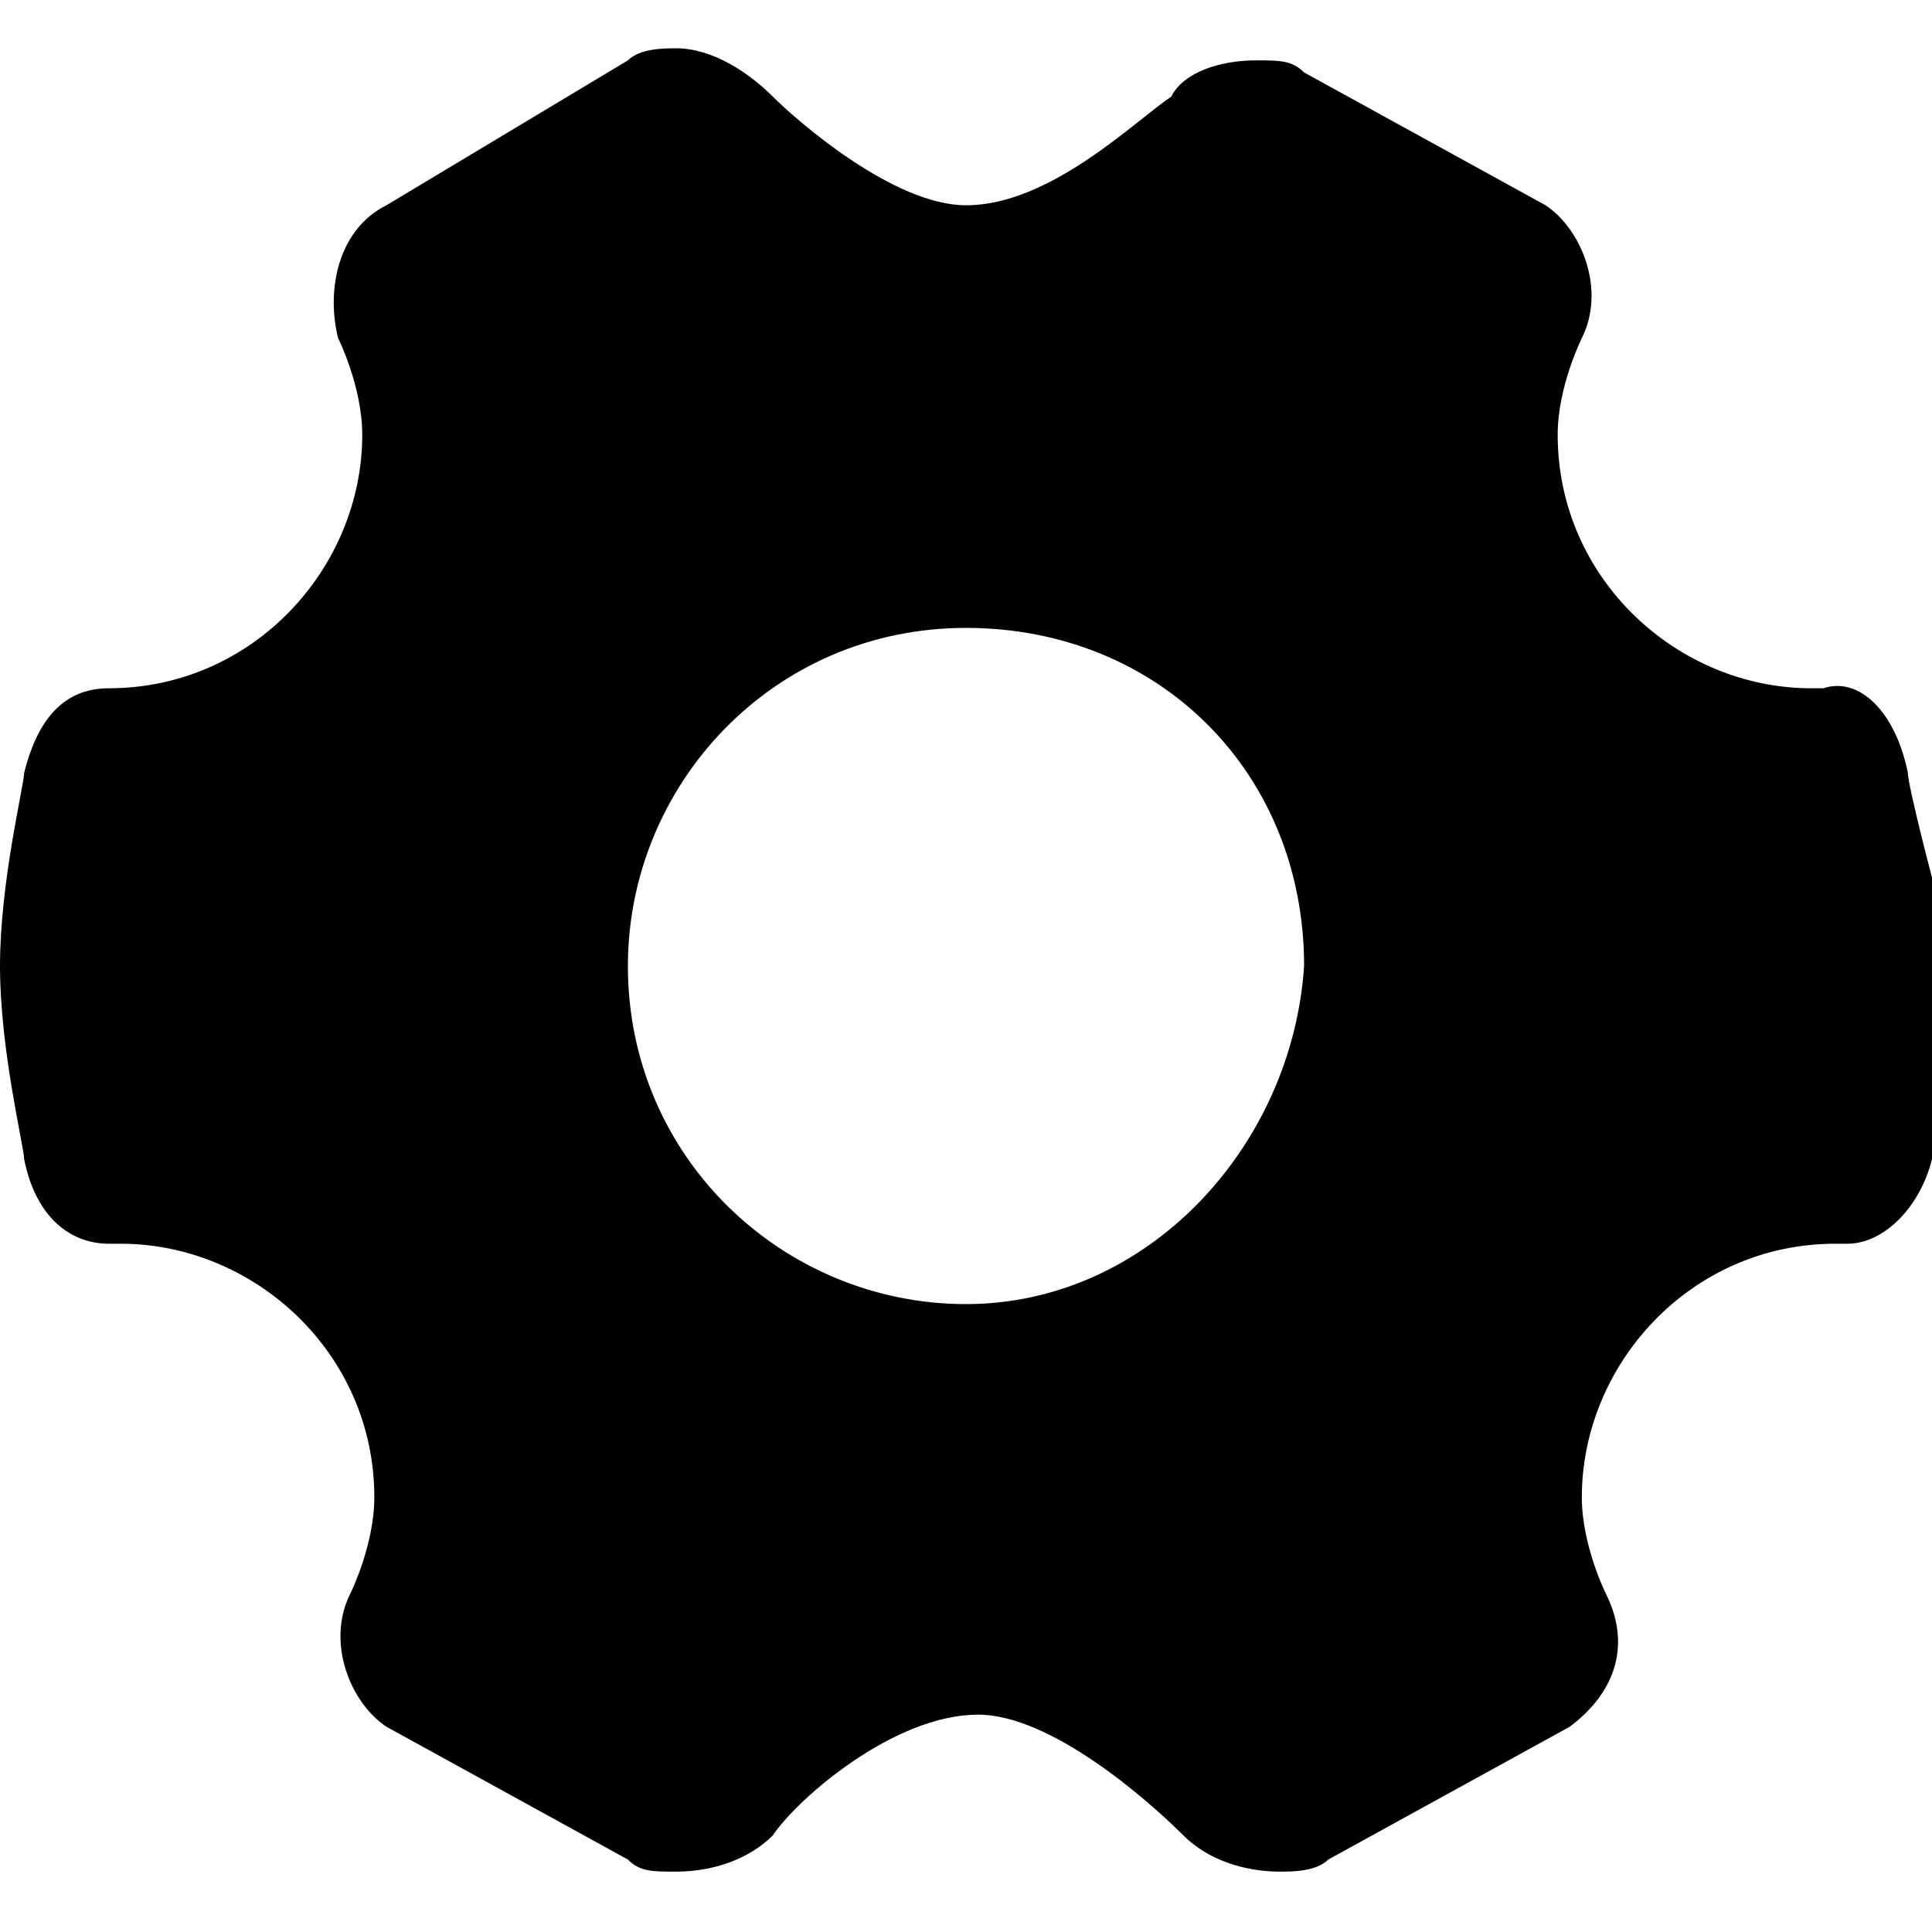 <svg version="1.1" id="图层_1" xmlns="http://www.w3.org/2000/svg" xmlns:xlink="http://www.w3.org/1999/xlink" x="0px" y="0px"
	 viewBox="0 0 16 16" style="enable-background:new 0 0 16 16;" xml:space="preserve">
<path class="st0" d="M15.8,6.4c-0.1-0.5-0.4-0.8-0.7-0.7h-0.1c-1.1,0-2.1-0.9-2.1-2.1c0-0.4,0.2-0.8,0.2-0.8c0.2-0.4,0-0.9-0.3-1.1
	l0,0l-2-1.1l0,0c-0.1-0.1-0.2-0.1-0.4-0.1c-0.3,0-0.6,0.1-0.7,0.3C9.4,1,8.7,1.7,8,1.7C7.4,1.7,6.6,1,6.4,0.8
	C6.2,0.6,5.9,0.4,5.6,0.4c-0.1,0-0.3,0-0.4,0.1l0,0L3.2,1.7l0,0C2.8,1.9,2.7,2.4,2.8,2.8c0,0,0.2,0.4,0.2,0.8c0,1.1-0.9,2.1-2.1,2.1
	H0.9C0.5,5.7,0.3,6,0.2,6.4C0.2,6.5,0,7.3,0,8c0,0.7,0.2,1.5,0.2,1.6c0.1,0.5,0.4,0.7,0.7,0.7h0.1c1.1,0,2.1,0.9,2.1,2.1
	c0,0.4-0.2,0.8-0.2,0.8c-0.2,0.4,0,0.9,0.3,1.1l0,0l2,1.1l0,0c0.1,0.1,0.2,0.1,0.4,0.1c0.3,0,0.6-0.1,0.8-0.3c0.2-0.3,1-1,1.7-1
	c0.6,0,1.4,0.7,1.7,1c0.2,0.2,0.5,0.3,0.8,0.3c0.1,0,0.3,0,0.4-0.1l0,0l2-1.1l0,0c0.4-0.3,0.5-0.7,0.3-1.1c0,0-0.2-0.4-0.2-0.8
	c0-1.1,0.9-2.1,2.1-2.1h0.1c0.3,0,0.6-0.3,0.7-0.7c0,0,0.2-0.9,0.2-1.6C16,7.3,15.8,6.5,15.8,6.4 M8,10.8c-1.5,0-2.8-1.2-2.8-2.8
	c0-1.5,1.2-2.8,2.8-2.8s2.8,1.2,2.8,2.8C10.7,9.5,9.5,10.8,8,10.8"/>
</svg>
